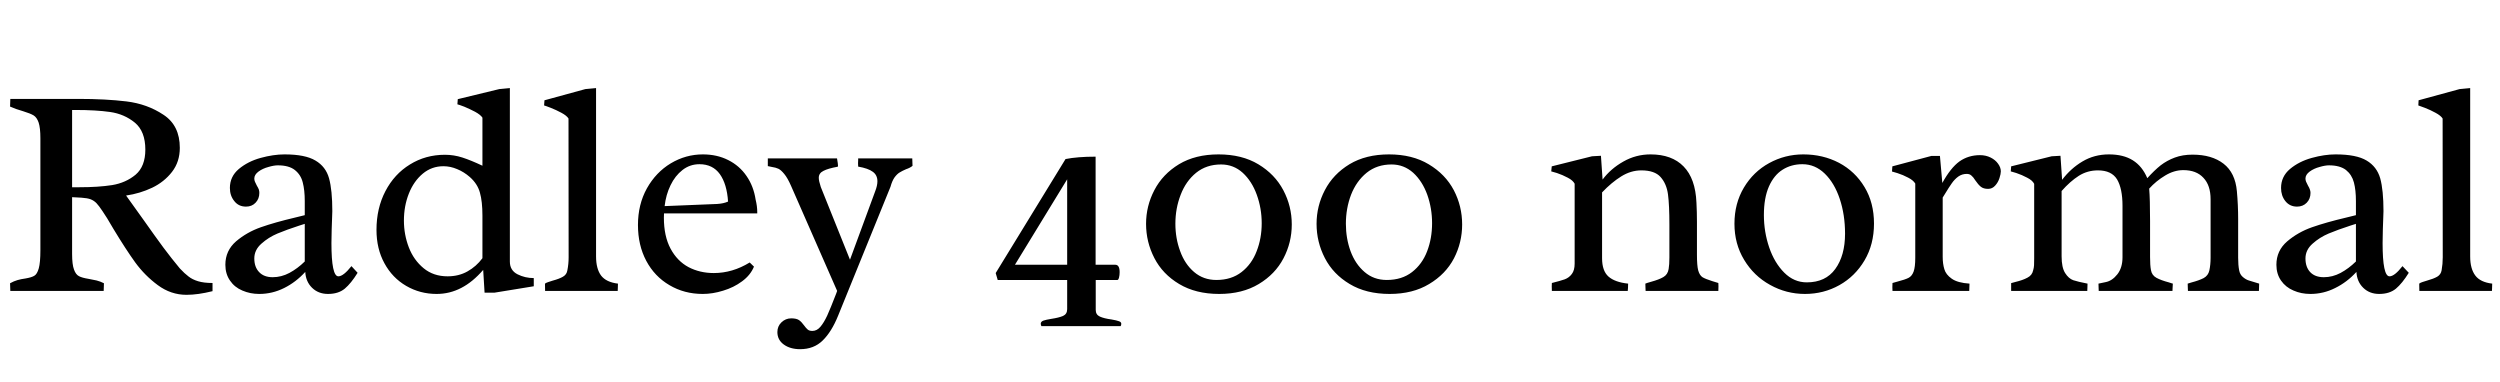 <svg xmlns="http://www.w3.org/2000/svg" xmlns:xlink="http://www.w3.org/1999/xlink" width="198.68" height="30.328"><path fill="black" d="M8.14 16.77Q7.86 16.35 7.67 16.15Q7.48 15.95 7.21 15.84Q6.94 15.74 6.47 15.71L6.47 15.71L5.73 15.67L5.73 20.18Q5.73 21.02 5.88 21.42Q6.02 21.82 6.28 21.95Q6.53 22.08 7.03 22.16L7.03 22.16Q7.39 22.22 7.68 22.29Q7.96 22.36 8.26 22.51L8.26 22.51L8.24 23.12L0.82 23.12L0.80 22.51Q1.11 22.34 1.39 22.26Q1.66 22.18 2.03 22.13L2.03 22.13Q2.50 22.05 2.72 21.92Q2.95 21.79 3.08 21.33Q3.21 20.87 3.21 19.88L3.21 19.88L3.21 10.99Q3.21 10.16 3.07 9.74Q2.93 9.33 2.67 9.17Q2.40 9.01 1.84 8.84L1.84 8.84Q1.24 8.67 0.80 8.47L0.80 8.47L0.82 7.86L6.22 7.86Q8.41 7.86 10.05 8.06Q11.70 8.26 12.99 9.12Q14.29 9.97 14.29 11.75L14.29 11.75Q14.29 12.86 13.67 13.66Q13.05 14.46 12.09 14.92Q11.12 15.38 10.02 15.54L10.02 15.54Q10.16 15.73 11.41 17.48L11.41 17.48Q12.34 18.80 12.99 19.68Q13.64 20.55 14.29 21.33L14.29 21.33Q14.67 21.74 14.98 21.97Q15.28 22.21 15.74 22.35Q16.20 22.49 16.89 22.49L16.89 22.49L16.89 23.14Q15.73 23.43 14.82 23.43L14.82 23.43Q13.58 23.43 12.54 22.66Q11.51 21.90 10.75 20.86Q10.00 19.82 9.02 18.20L9.02 18.20Q8.45 17.21 8.14 16.77L8.14 16.77ZM5.73 14.88L6.32 14.88Q7.82 14.88 8.91 14.71Q10.00 14.53 10.78 13.88Q11.55 13.22 11.55 11.89L11.55 11.89Q11.55 10.44 10.72 9.75Q9.88 9.06 8.75 8.90Q7.63 8.74 5.99 8.74L5.99 8.74L5.73 8.74L5.73 14.88ZM24.22 15.98Q24.22 15.11 24.06 14.50Q23.91 13.89 23.43 13.51Q22.96 13.14 22.08 13.14L22.08 13.14Q21.77 13.14 21.33 13.27Q20.88 13.39 20.55 13.63Q20.21 13.88 20.21 14.19L20.21 14.19Q20.21 14.32 20.26 14.44Q20.31 14.57 20.41 14.75L20.41 14.75Q20.52 14.93 20.57 15.06Q20.61 15.19 20.61 15.33L20.61 15.33Q20.61 15.80 20.31 16.11Q20.02 16.42 19.55 16.42L19.55 16.42Q18.96 16.42 18.62 15.98Q18.27 15.55 18.27 14.94L18.27 14.94Q18.27 14.03 18.98 13.43Q19.70 12.83 20.71 12.55Q21.73 12.27 22.61 12.27L22.61 12.27Q24.26 12.27 25.07 12.76Q25.89 13.24 26.15 14.17Q26.41 15.11 26.41 16.78L26.41 16.78L26.39 17.37Q26.38 17.63 26.36 18.22Q26.34 18.82 26.34 19.32L26.34 19.32Q26.34 21.96 26.89 21.96L26.89 21.96Q27.29 21.96 27.93 21.15L27.93 21.15L28.42 21.68Q27.90 22.52 27.40 22.94Q26.89 23.36 26.07 23.36L26.07 23.36Q25.30 23.36 24.80 22.87Q24.30 22.38 24.26 21.61L24.26 21.61Q23.51 22.43 22.58 22.89Q21.64 23.36 20.60 23.36L20.60 23.36Q19.88 23.36 19.26 23.09Q18.64 22.83 18.28 22.30Q17.91 21.77 17.91 21.04L17.91 21.04Q17.91 19.92 18.76 19.18Q19.62 18.45 20.73 18.06Q21.84 17.67 23.45 17.29L23.45 17.29Q23.59 17.26 24.22 17.10L24.22 17.10L24.22 15.98ZM24.22 17.79Q24.05 17.85 23.78 17.93L23.78 17.93Q22.77 18.26 22.05 18.56Q21.34 18.86 20.78 19.36Q20.21 19.86 20.21 20.54L20.21 20.54Q20.21 21.23 20.60 21.63Q20.98 22.03 21.67 22.03L21.67 22.03Q22.36 22.03 23.00 21.69Q23.65 21.34 24.22 20.78L24.22 20.78L24.22 17.79ZM38.34 9.35Q38.19 9.12 37.75 8.88Q37.31 8.65 36.90 8.48Q36.48 8.32 36.35 8.29L36.35 8.29L36.38 7.88L39.68 7.08L40.52 7.00L40.52 20.79Q40.52 21.49 41.13 21.80Q41.73 22.10 42.42 22.10L42.42 22.10L42.42 22.75L39.29 23.26L38.51 23.26L38.40 21.45Q37.57 22.41 36.66 22.88Q35.74 23.36 34.70 23.36L34.70 23.36Q33.38 23.36 32.28 22.72Q31.18 22.08 30.55 20.92Q29.92 19.77 29.92 18.27L29.92 18.27Q29.92 16.55 30.63 15.19Q31.34 13.83 32.58 13.07Q33.82 12.30 35.36 12.30L35.36 12.30Q36.07 12.30 36.75 12.52Q37.43 12.74 38.34 13.17L38.34 13.17L38.34 9.35ZM38.34 17.14Q38.34 16.01 38.14 15.31Q37.95 14.61 37.34 14.07L37.34 14.07Q36.87 13.66 36.33 13.44Q35.79 13.21 35.24 13.21L35.24 13.21Q34.31 13.21 33.60 13.80Q32.88 14.40 32.49 15.39Q32.10 16.38 32.10 17.53L32.10 17.53Q32.10 18.64 32.49 19.66Q32.88 20.67 33.67 21.32Q34.45 21.96 35.57 21.96L35.57 21.96Q36.46 21.96 37.15 21.57Q37.85 21.18 38.34 20.52L38.34 20.52L38.34 17.14ZM47.37 7.00L47.37 20.38Q47.37 21.36 47.77 21.90Q48.18 22.43 49.11 22.54L49.11 22.54Q49.11 22.71 49.10 22.89Q49.09 23.06 49.09 23.12L49.09 23.12L43.32 23.12L43.31 22.54Q43.42 22.46 43.59 22.41Q43.76 22.35 43.93 22.30L43.93 22.30Q44.45 22.16 44.74 21.99Q45.04 21.82 45.09 21.48L45.09 21.48Q45.19 20.98 45.19 20.45L45.19 20.45L45.18 9.42Q45.04 9.19 44.61 8.96Q44.18 8.73 43.77 8.57Q43.36 8.41 43.24 8.38L43.24 8.38L43.27 7.97L46.52 7.08L47.37 7.00ZM52.77 16.96Q52.76 17.07 52.76 17.30L52.76 17.30Q52.76 18.77 53.29 19.76Q53.82 20.75 54.72 21.23Q55.62 21.70 56.73 21.70L56.73 21.70Q58.21 21.70 59.58 20.86L59.58 20.86L59.92 21.19Q59.64 21.87 58.97 22.36Q58.31 22.85 57.47 23.10Q56.64 23.36 55.85 23.36L55.85 23.36Q54.38 23.36 53.20 22.66Q52.02 21.97 51.36 20.73Q50.70 19.49 50.70 17.88L50.70 17.88Q50.70 16.25 51.41 14.97Q52.13 13.69 53.31 12.98Q54.50 12.27 55.86 12.27L55.86 12.27Q56.98 12.27 57.87 12.72Q58.77 13.17 59.33 13.99Q59.89 14.80 60.05 15.86L60.05 15.86Q60.18 16.39 60.18 16.85L60.18 16.85L60.18 16.96L52.77 16.96ZM56.99 16.21Q57.50 16.18 57.86 16.02L57.86 16.02Q57.77 14.63 57.21 13.84Q56.64 13.05 55.59 13.05L55.59 13.05Q54.83 13.05 54.24 13.51Q53.65 13.97 53.29 14.72Q52.92 15.48 52.82 16.38L52.82 16.38L56.99 16.21ZM62.87 14.78Q62.59 14.14 62.33 13.83Q62.07 13.51 61.86 13.41Q61.64 13.31 61.35 13.27L61.35 13.27Q61.17 13.24 61.02 13.20L61.02 13.20L61.02 12.59L66.52 12.59Q66.54 12.69 66.58 12.97Q66.62 13.24 66.57 13.25L66.57 13.25Q65.80 13.39 65.44 13.58Q65.07 13.76 65.07 14.13L65.07 14.13Q65.07 14.38 65.23 14.86L65.23 14.86L67.55 20.64L69.55 15.21Q69.73 14.75 69.73 14.41L69.73 14.41Q69.73 13.91 69.36 13.65Q69 13.38 68.20 13.24L68.20 13.24Q68.19 13.17 68.19 12.97L68.19 12.97Q68.19 12.83 68.20 12.73Q68.20 12.62 68.20 12.59L68.20 12.59L72.50 12.59L72.52 13.18Q72.33 13.34 72 13.45L72 13.45Q71.70 13.58 71.49 13.71Q71.29 13.83 71.09 14.10Q70.90 14.37 70.77 14.84L70.77 14.84L66.61 25.08Q66.09 26.37 65.38 27.06Q64.68 27.75 63.59 27.75L63.59 27.75Q62.80 27.75 62.29 27.38Q61.78 27.01 61.78 26.39L61.78 26.39Q61.78 25.93 62.10 25.62Q62.43 25.30 62.88 25.30L62.88 25.30Q63.29 25.30 63.50 25.44Q63.70 25.58 63.90 25.86L63.90 25.86Q64.05 26.07 64.19 26.19Q64.32 26.30 64.56 26.30L64.56 26.30Q64.92 26.30 65.20 25.97Q65.48 25.64 65.74 25.08Q65.99 24.53 66.45 23.34L66.45 23.34L66.53 23.12L62.87 14.78ZM84.81 22.25L79.29 22.25L79.13 21.70L84.68 12.64Q85.63 12.45 87.07 12.45L87.07 12.45L87.07 21.04L88.63 21.04Q88.98 21.04 88.98 21.63L88.98 21.63Q88.98 21.87 88.93 22.06Q88.88 22.25 88.80 22.25L88.80 22.25L87.08 22.25L87.08 24.63Q87.08 25.01 87.41 25.16Q87.74 25.31 88.34 25.39L88.34 25.39Q88.75 25.46 88.93 25.53Q89.11 25.59 89.11 25.73L89.11 25.73Q89.11 25.84 89.06 25.92L89.06 25.92L82.76 25.92Q82.71 25.79 82.71 25.73L82.71 25.73Q82.71 25.56 82.92 25.48Q83.12 25.41 83.55 25.34L83.55 25.34Q84.15 25.25 84.48 25.11Q84.81 24.96 84.81 24.57L84.81 24.57L84.81 22.25ZM84.81 14.25L80.66 21.04L84.81 21.04L84.81 14.25ZM91.08 17.79Q91.08 16.37 91.74 15.11Q92.40 13.84 93.70 13.05Q95.00 12.27 96.84 12.27L96.84 12.27Q98.70 12.27 100.01 13.06Q101.32 13.85 101.99 15.12Q102.66 16.39 102.66 17.84L102.66 17.84Q102.66 19.27 102 20.53Q101.34 21.79 100.04 22.57Q98.73 23.36 96.89 23.36L96.89 23.36Q95.03 23.36 93.71 22.57Q92.40 21.79 91.74 20.51Q91.08 19.23 91.08 17.79L91.08 17.79ZM93.41 17.78Q93.41 18.94 93.79 19.96Q94.16 20.99 94.90 21.62Q95.64 22.25 96.67 22.25L96.67 22.25Q97.86 22.25 98.67 21.62Q99.48 20.99 99.87 19.96Q100.27 18.94 100.27 17.74L100.27 17.74Q100.27 16.56 99.88 15.48Q99.49 14.40 98.76 13.73Q98.03 13.07 97.04 13.07L97.04 13.07Q95.88 13.07 95.06 13.73Q94.24 14.40 93.83 15.48Q93.41 16.56 93.41 17.78L93.41 17.78ZM104.63 17.79Q104.63 16.37 105.29 15.11Q105.95 13.84 107.25 13.05Q108.55 12.27 110.39 12.27L110.39 12.27Q112.24 12.27 113.55 13.06Q114.87 13.85 115.54 15.12Q116.20 16.39 116.20 17.84L116.20 17.84Q116.20 19.27 115.55 20.53Q114.89 21.79 113.58 22.57Q112.28 23.36 110.44 23.36L110.44 23.36Q108.57 23.36 107.26 22.57Q105.95 21.79 105.29 20.51Q104.63 19.23 104.63 17.79L104.63 17.79ZM106.96 17.78Q106.96 18.94 107.33 19.96Q107.71 20.99 108.45 21.62Q109.18 22.25 110.21 22.25L110.21 22.25Q111.41 22.25 112.22 21.62Q113.03 20.99 113.42 19.96Q113.81 18.94 113.81 17.74L113.81 17.74Q113.81 16.56 113.43 15.48Q113.04 14.40 112.31 13.73Q111.57 13.07 110.59 13.07L110.59 13.07Q109.43 13.07 108.61 13.73Q107.79 14.40 107.37 15.48Q106.96 16.56 106.96 17.78L106.96 17.78ZM127.32 20.52Q127.32 21.53 127.83 21.98Q128.34 22.43 129.39 22.54L129.39 22.54Q129.39 22.71 129.38 22.89Q129.36 23.06 129.36 23.12L129.36 23.12L123.33 23.12L123.32 22.75Q123.32 22.56 123.33 22.49L123.33 22.49Q124.01 22.32 124.35 22.20Q124.70 22.07 124.92 21.77Q125.14 21.48 125.14 20.95L125.14 20.95L125.14 14.60Q125.00 14.33 124.59 14.12Q124.18 13.90 123.73 13.75Q123.28 13.61 123.28 13.62L123.28 13.62L123.32 13.22L126.52 12.42L127.23 12.38L127.36 14.27Q128.00 13.41 129.01 12.84Q130.01 12.27 131.17 12.27L131.17 12.27Q132.87 12.27 133.80 13.23Q134.74 14.19 134.82 16.10L134.82 16.10Q134.86 16.85 134.86 17.64L134.86 17.64L134.86 20.25Q134.86 21.11 134.96 21.49Q135.07 21.88 135.30 22.03Q135.53 22.17 136.07 22.34L136.07 22.34L136.56 22.49Q136.57 22.56 136.57 22.75L136.57 22.75L136.56 23.12L130.78 23.12Q130.78 23.05 130.77 22.88Q130.76 22.71 130.76 22.54L130.76 22.54Q130.84 22.50 131.23 22.39L131.23 22.39Q131.85 22.22 132.19 22.02Q132.54 21.82 132.61 21.38L132.61 21.38Q132.67 21.04 132.67 20.47L132.67 20.47L132.67 17.86Q132.67 16.30 132.56 15.46Q132.45 14.61 131.97 14.07Q131.50 13.54 130.44 13.54L130.44 13.54Q129.61 13.54 128.84 14.02Q128.07 14.50 127.32 15.29L127.32 15.29L127.32 20.52ZM143.31 12.27Q144.87 12.27 146.15 12.94Q147.43 13.62 148.18 14.87Q148.93 16.11 148.93 17.77L148.93 17.77Q148.93 19.42 148.18 20.69Q147.43 21.96 146.18 22.66Q144.93 23.36 143.44 23.36L143.44 23.36Q141.96 23.36 140.67 22.64Q139.38 21.93 138.61 20.65Q137.84 19.38 137.84 17.78L137.84 17.78Q137.84 16.17 138.59 14.91Q139.34 13.65 140.60 12.96Q141.86 12.27 143.31 12.27L143.31 12.27ZM143.59 22.44Q145.08 22.44 145.85 21.38Q146.63 20.31 146.63 18.57L146.63 18.57Q146.63 17.07 146.21 15.81Q145.79 14.55 145.02 13.80Q144.25 13.05 143.24 13.05L143.24 13.05Q142.35 13.05 141.66 13.49Q140.98 13.92 140.58 14.82Q140.18 15.73 140.18 17.09L140.18 17.09Q140.18 18.42 140.60 19.66Q141.02 20.89 141.80 21.67Q142.57 22.44 143.59 22.44L143.59 22.44ZM154.39 20.41Q154.39 20.96 154.52 21.39Q154.64 21.82 155.11 22.15Q155.58 22.48 156.52 22.54L156.52 22.54L156.50 23.12L150.40 23.12Q150.40 23.03 150.39 22.82Q150.39 22.61 150.40 22.49L150.40 22.49L150.79 22.38Q151.41 22.22 151.68 22.08Q151.95 21.94 152.08 21.58Q152.21 21.22 152.21 20.48L152.21 20.48L152.21 14.59Q152.06 14.33 151.65 14.12Q151.24 13.90 150.80 13.76Q150.36 13.62 150.36 13.63L150.36 13.63L150.39 13.22L153.50 12.39L154.17 12.39L154.36 14.54Q155.02 13.34 155.72 12.83Q156.43 12.33 157.35 12.33L157.35 12.33Q157.82 12.33 158.20 12.52Q158.58 12.71 158.79 13.01Q159.01 13.31 159.01 13.62L159.01 13.62Q159.01 13.82 158.90 14.16Q158.79 14.50 158.56 14.75Q158.33 15.01 158.00 15.01L158.00 15.01Q157.63 15.01 157.42 14.84Q157.21 14.67 156.98 14.33L156.98 14.33Q156.82 14.07 156.67 13.95Q156.53 13.82 156.30 13.82L156.30 13.82Q155.93 13.82 155.63 14.03Q155.33 14.25 155.11 14.57Q154.89 14.88 154.57 15.41L154.57 15.41L154.39 15.70L154.39 20.41ZM163.84 20.37Q163.84 21.26 164.12 21.70Q164.40 22.14 164.77 22.27Q165.13 22.39 165.90 22.54L165.90 22.54Q165.90 22.71 165.89 22.89Q165.88 23.06 165.88 23.12L165.88 23.12L159.83 23.12L159.83 22.50Q159.86 22.49 160.16 22.41L160.16 22.41Q160.75 22.27 161.12 22.07Q161.50 21.88 161.58 21.48L161.58 21.48Q161.64 21.28 161.65 21.08Q161.66 20.87 161.66 20.52L161.66 20.52L161.66 14.61Q161.52 14.33 161.10 14.12Q160.69 13.90 160.24 13.75Q159.80 13.61 159.80 13.62L159.80 13.62L159.83 13.22L163.05 12.42L163.75 12.38L163.88 14.29Q164.57 13.38 165.50 12.83Q166.44 12.27 167.60 12.27L167.60 12.27Q168.75 12.27 169.50 12.74Q170.25 13.21 170.65 14.16L170.65 14.16Q171.21 13.54 171.71 13.14Q172.22 12.75 172.84 12.52Q173.46 12.29 174.25 12.29L174.25 12.29Q175.78 12.29 176.71 13.01Q177.64 13.73 177.77 15.20L177.77 15.20Q177.87 16.30 177.87 17.41L177.87 17.41L177.87 20.48Q177.87 21.07 177.95 21.48L177.95 21.48Q178.01 21.82 178.25 22.02Q178.49 22.22 178.72 22.29Q178.96 22.37 179.54 22.54L179.54 22.54Q179.54 22.71 179.53 22.88Q179.52 23.05 179.52 23.12L179.52 23.12L173.88 23.12Q173.88 23.05 173.87 22.88Q173.86 22.71 173.86 22.54L173.86 22.54Q173.92 22.52 173.99 22.50Q174.07 22.48 174.15 22.45L174.15 22.45Q174.76 22.29 175.13 22.10Q175.49 21.90 175.58 21.50L175.58 21.50Q175.68 21.04 175.68 20.48L175.68 20.48L175.68 15.83Q175.68 14.73 175.11 14.13Q174.55 13.52 173.51 13.52L173.51 13.52Q172.78 13.52 172.07 13.95Q171.35 14.38 170.80 14.99L170.80 14.99Q170.87 15.80 170.87 17.59L170.87 17.59L170.87 20.43Q170.87 21.09 170.94 21.46L170.94 21.46Q171.01 21.88 171.38 22.08Q171.75 22.28 172.36 22.44L172.36 22.44Q172.69 22.55 172.68 22.54L172.68 22.54Q172.68 22.71 172.66 22.89Q172.65 23.06 172.65 23.12L172.65 23.12L166.79 23.12Q166.79 23.05 166.78 22.88Q166.77 22.71 166.77 22.54L166.77 22.54Q166.82 22.52 167.34 22.42Q167.86 22.32 168.27 21.80Q168.68 21.28 168.68 20.44L168.68 20.44L168.68 16.36Q168.68 14.99 168.25 14.26Q167.81 13.54 166.73 13.54L166.73 13.54Q165.89 13.54 165.21 13.97Q164.52 14.41 163.84 15.18L163.84 15.18L163.84 20.37ZM187.23 15.98Q187.23 15.11 187.07 14.50Q186.91 13.89 186.44 13.51Q185.96 13.14 185.09 13.14L185.09 13.14Q184.78 13.14 184.34 13.27Q183.89 13.39 183.56 13.63Q183.22 13.88 183.22 14.19L183.22 14.19Q183.22 14.32 183.27 14.44Q183.32 14.57 183.42 14.75L183.42 14.75Q183.53 14.93 183.57 15.06Q183.62 15.19 183.62 15.33L183.62 15.33Q183.62 15.80 183.32 16.11Q183.02 16.42 182.55 16.42L182.55 16.42Q181.97 16.42 181.62 15.98Q181.28 15.55 181.28 14.94L181.28 14.94Q181.28 14.03 181.99 13.43Q182.71 12.83 183.72 12.55Q184.73 12.27 185.61 12.27L185.61 12.27Q187.27 12.27 188.08 12.76Q188.89 13.24 189.16 14.17Q189.42 15.11 189.42 16.78L189.42 16.78L189.40 17.37Q189.39 17.63 189.37 18.22Q189.35 18.82 189.35 19.32L189.35 19.32Q189.35 21.96 189.90 21.96L189.90 21.96Q190.30 21.96 190.93 21.15L190.93 21.15L191.43 21.68Q190.91 22.52 190.41 22.94Q189.90 23.36 189.08 23.36L189.08 23.36Q188.31 23.36 187.81 22.87Q187.31 22.38 187.27 21.61L187.27 21.61Q186.52 22.43 185.58 22.89Q184.65 23.36 183.61 23.36L183.61 23.36Q182.88 23.36 182.27 23.09Q181.65 22.83 181.28 22.30Q180.91 21.77 180.91 21.04L180.91 21.04Q180.91 19.92 181.77 19.18Q182.63 18.45 183.74 18.06Q184.85 17.67 186.46 17.29L186.46 17.29Q186.60 17.26 187.23 17.10L187.23 17.10L187.23 15.98ZM187.23 17.79Q187.05 17.85 186.79 17.93L186.79 17.93Q185.78 18.26 185.06 18.56Q184.35 18.86 183.79 19.36Q183.22 19.86 183.22 20.54L183.22 20.54Q183.22 21.23 183.60 21.63Q183.98 22.03 184.68 22.03L184.68 22.03Q185.37 22.03 186.01 21.69Q186.66 21.34 187.23 20.78L187.23 20.78L187.23 17.79ZM196.31 7.00L196.31 20.38Q196.31 21.36 196.72 21.90Q197.12 22.43 198.06 22.54L198.06 22.54Q198.06 22.71 198.05 22.89Q198.04 23.06 198.04 23.12L198.04 23.12L192.27 23.12L192.26 22.54Q192.36 22.46 192.53 22.41Q192.70 22.35 192.88 22.30L192.88 22.30Q193.39 22.16 193.69 21.99Q193.98 21.82 194.04 21.48L194.04 21.48Q194.13 20.98 194.13 20.45L194.13 20.45L194.12 9.42Q193.98 9.19 193.55 8.96Q193.13 8.73 192.71 8.57Q192.30 8.41 192.19 8.38L192.19 8.38L192.21 7.97L195.47 7.08L196.31 7.00Z"/></svg>